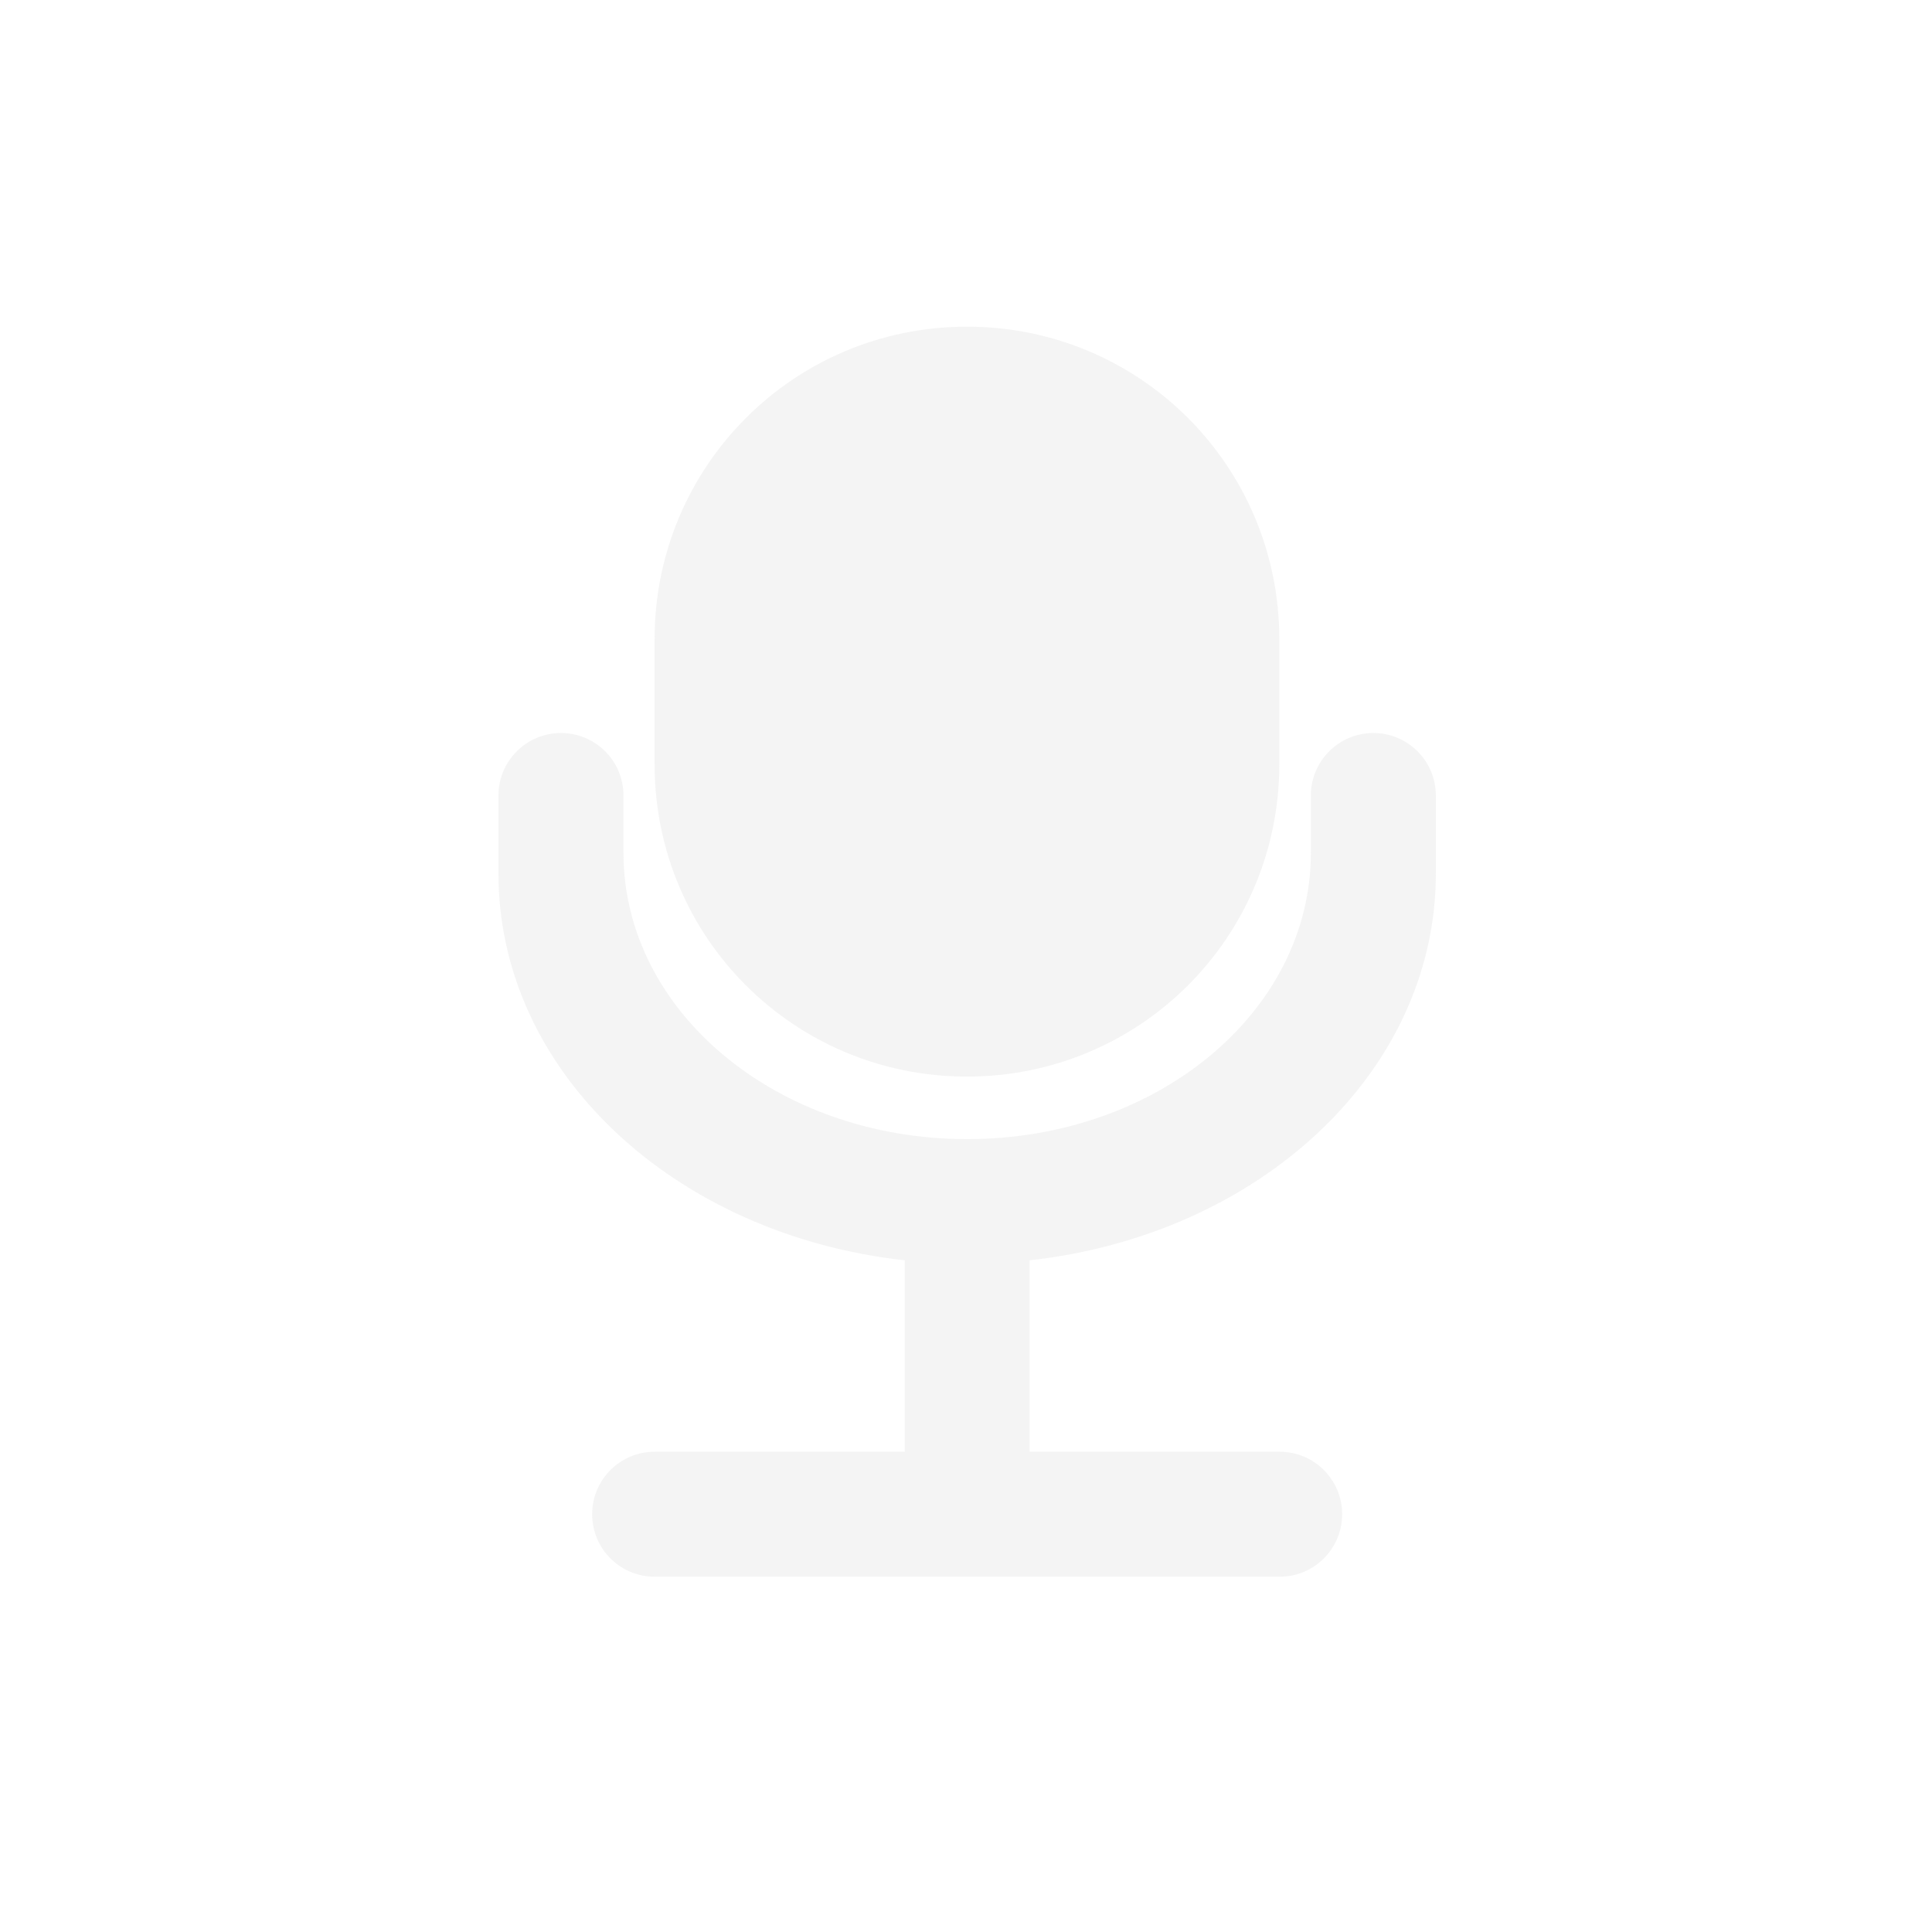 <svg xmlns="http://www.w3.org/2000/svg" width="48" height="48" version="1">
    <defs>
        <style id="current-color-scheme" type="text/css">
            .ColorScheme-Text { color:#dfdfdf; } .ColorScheme-Highlight { color:#4285f4; } .ColorScheme-NeutralText { color:#ff9800; } .ColorScheme-PositiveText { color:#4caf50; } .ColorScheme-NegativeText { color:#f44336; }
        </style>
    </defs>
<g transform="matrix(1.065,0,0,1.065,-1.594,-2.571)">
    <path style="opacity:.35;fill:currentColor" class="ColorScheme-Text"
d="m 24.054,10.035 c -4.037,0 -7.287,3.254 -7.287,7.291 v 2.916 c 0,4.037 3.249,7.287 7.287,7.287 4.037,0 7.287,-3.249 7.287,-7.287 v -2.916 c 0,-4.037 -3.249,-7.291 -7.287,-7.291 z" />
</g>
<path style="opacity:.35;fill:currentColor" class="ColorScheme-Text" d="m 13.939,18.212 c -0.858,-0.002 -1.554,0.693 -1.555,1.55 v 1.942 c 0,4.936 4.385,8.977 10.094,9.608 v 4.756 h -6.211 c -0.858,-0.002 -1.554,0.693 -1.555,1.55 -0.002,0.86 0.696,1.557 1.555,1.555 h 15.523 c 0.86,0.002 1.557,-0.696 1.555,-1.555 -0.001,-0.858 -0.698,-1.552 -1.555,-1.55 h -6.211 v -4.756 c 5.709,-0.63 10.094,-4.672 10.094,-9.608 v -1.942 c -0.001,-0.858 -0.698,-1.552 -1.555,-1.55 -0.856,0.001 -1.549,0.695 -1.55,1.55 v 1.425 c 0,3.942 -3.808,7.114 -8.539,7.114 -4.731,0 -8.539,-3.172 -8.539,-7.114 v -1.425 c -0.001,-0.856 -0.695,-1.549 -1.55,-1.55 z" />
</svg>
